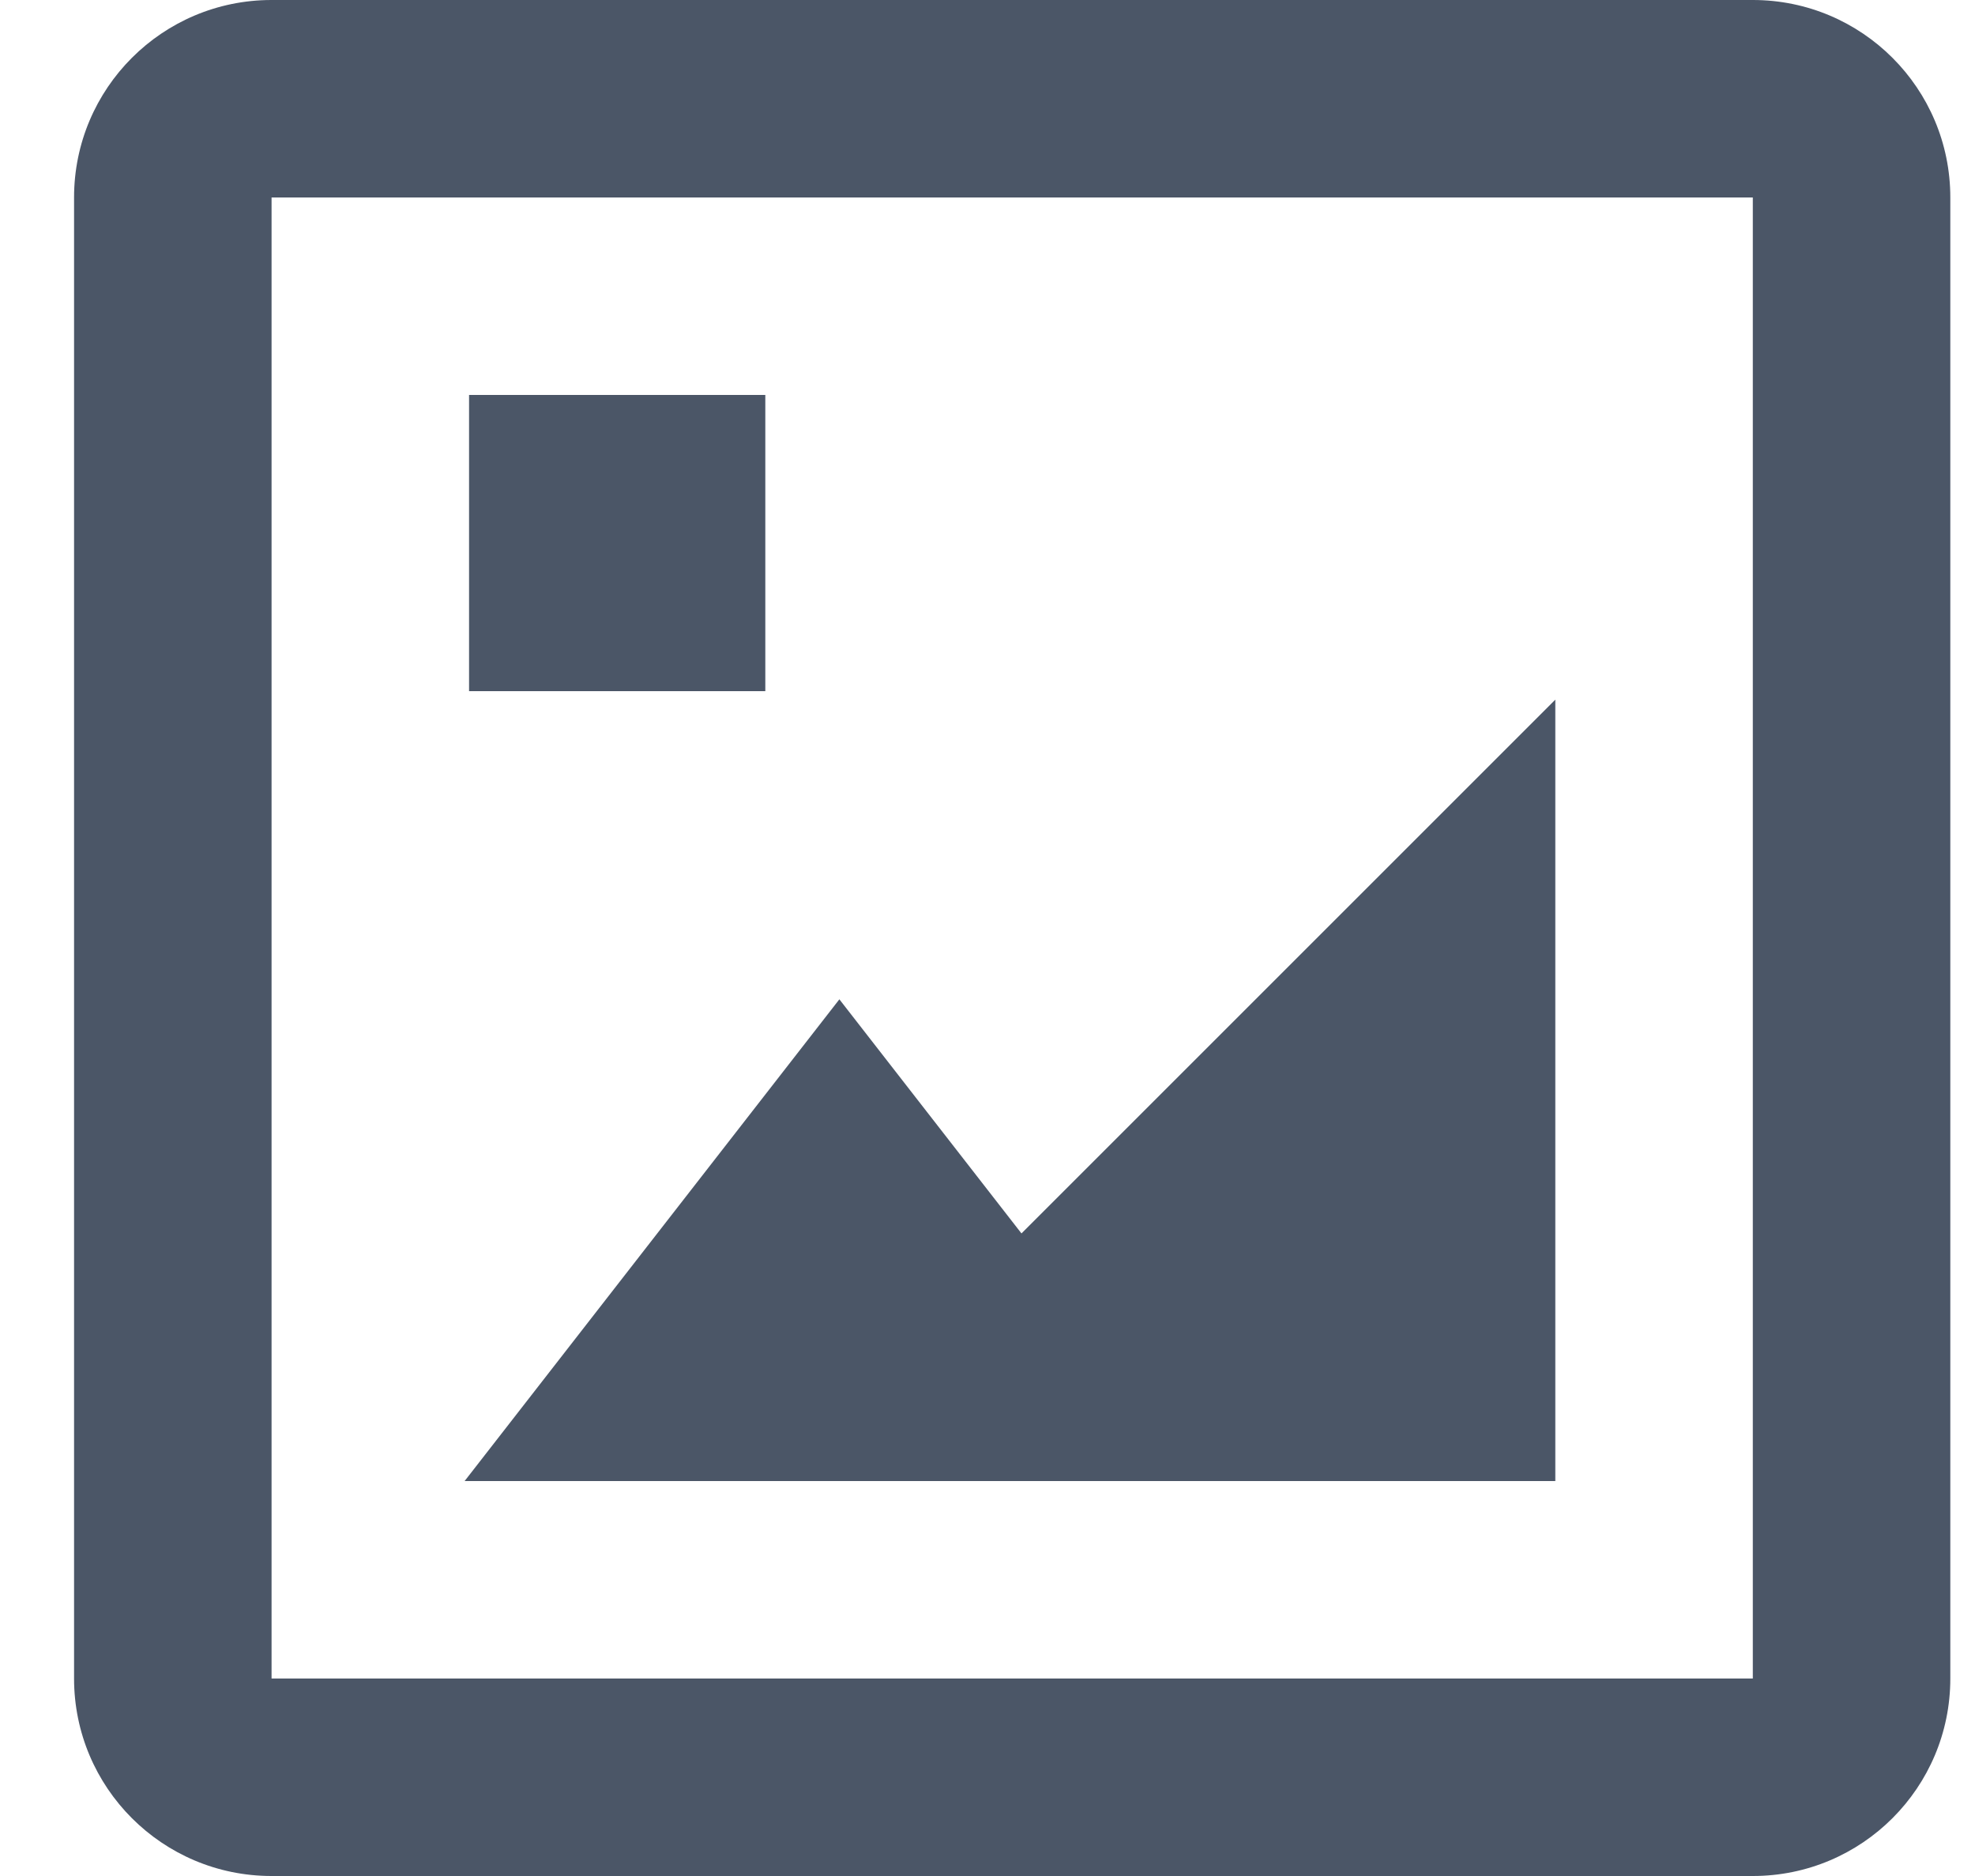 ﻿<svg width="20" height="19" viewBox="0 0 20 19" fill="none" xmlns="http://www.w3.org/2000/svg">
	<path fill-rule="evenodd" clip-rule="evenodd" d="M0.75 2C0.75 0.895 1.645 0 2.75 0H17.75C18.855 0 19.75 0.895 19.75 2V17C19.75 18.105 18.855 19 17.75 19H2.75C1.645 19 0.75 18.105 0.75 17V2ZM17.75 2H2.75V17H17.75V2ZM4.75 4H7.75V7H4.75V4ZM15.75 7.086V15H4.705L8.5 10.121L10.344 12.492L15.75 7.086Z" fill="#4B5667"/>
</svg>
